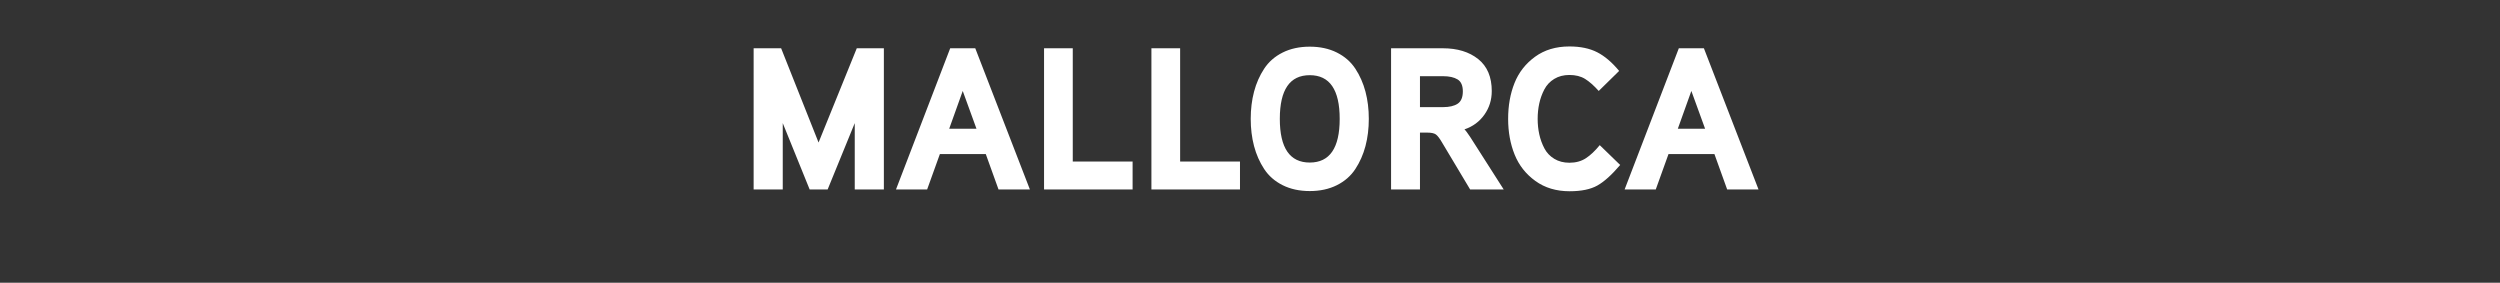 <svg width="168" height="19" viewBox="0 0 168 19" xmlns="http://www.w3.org/2000/svg"><rect x="0" y="0" width="168" height="19" fill="#333333" stroke="none"/><path d="M57.575 3.244h1.821v9.486h-1.957V8.273l-1.821 4.457h-1.21l-1.807-4.457v4.457h-1.957V3.244h1.848l2.515 6.333 2.568-6.333zm6.278 0h1.685l3.67 9.486H67.1l-.856-2.378H63.16l-.856 2.378h-2.093l3.642-9.486zm.843 2.868l-.91 2.541h1.834l-.924-2.541zm7.393 4.743h4.022v1.875H70.16V3.244h1.93v7.61zm7.216 0h4.022v1.875h-5.952V3.244h1.93v7.61zM91.76 6.159q.224.85.224 1.828 0 .979-.224 1.828-.225.85-.68 1.542-.455.694-1.243 1.088-.788.394-1.821.394t-1.821-.394q-.788-.394-1.244-1.088-.455-.693-.68-1.542-.223-.85-.223-1.828 0-.978.224-1.828.224-.849.68-1.542.455-.693 1.243-1.087t1.82-.394q1.034 0 1.822.394t1.243 1.087q.455.693.68 1.542zm-3.744 4.764q2.011 0 2.011-2.936 0-2.935-2.011-2.935-2.012 0-2.012 2.935 0 2.936 2.012 2.936zm12.23-4.798q0 .884-.496 1.584-.496.7-1.338.985.109.095.38.503l2.256 3.533h-2.256L96.89 9.55q-.231-.394-.401-.516-.17-.123-.591-.123h-.476v3.819H93.48V3.244h3.479q1.467 0 2.378.727.91.728.91 2.154zm-1.943.014q0-.584-.353-.802-.354-.217-.979-.217h-1.549v2.079h1.55q.638 0 .985-.231.346-.231.346-.829zm9.2 3.615l1.373 1.332q-.843.992-1.529 1.379-.686.387-1.869.387-1.345 0-2.303-.693t-1.393-1.773q-.435-1.08-.435-2.399 0-1.332.428-2.405.428-1.074 1.38-1.767.95-.693 2.31-.693 1.1 0 1.862.387.76.388 1.48 1.257l-1.372 1.346q-.489-.544-.917-.809-.428-.265-1.053-.265-.585 0-1.02.265-.434.265-.665.707-.231.442-.34.938-.109.496-.109 1.04 0 .543.109 1.039.109.496.34.938.23.441.666.706.434.265 1.019.265.639 0 1.1-.299.463-.299.938-.883zm5.314-6.51h1.685l3.67 9.486h-2.107l-.856-2.378h-3.085l-.856 2.378h-2.093l3.642-9.486zm.842 2.868l-.91 2.541h1.834l-.924-2.541z" fill="#fff"/></svg>